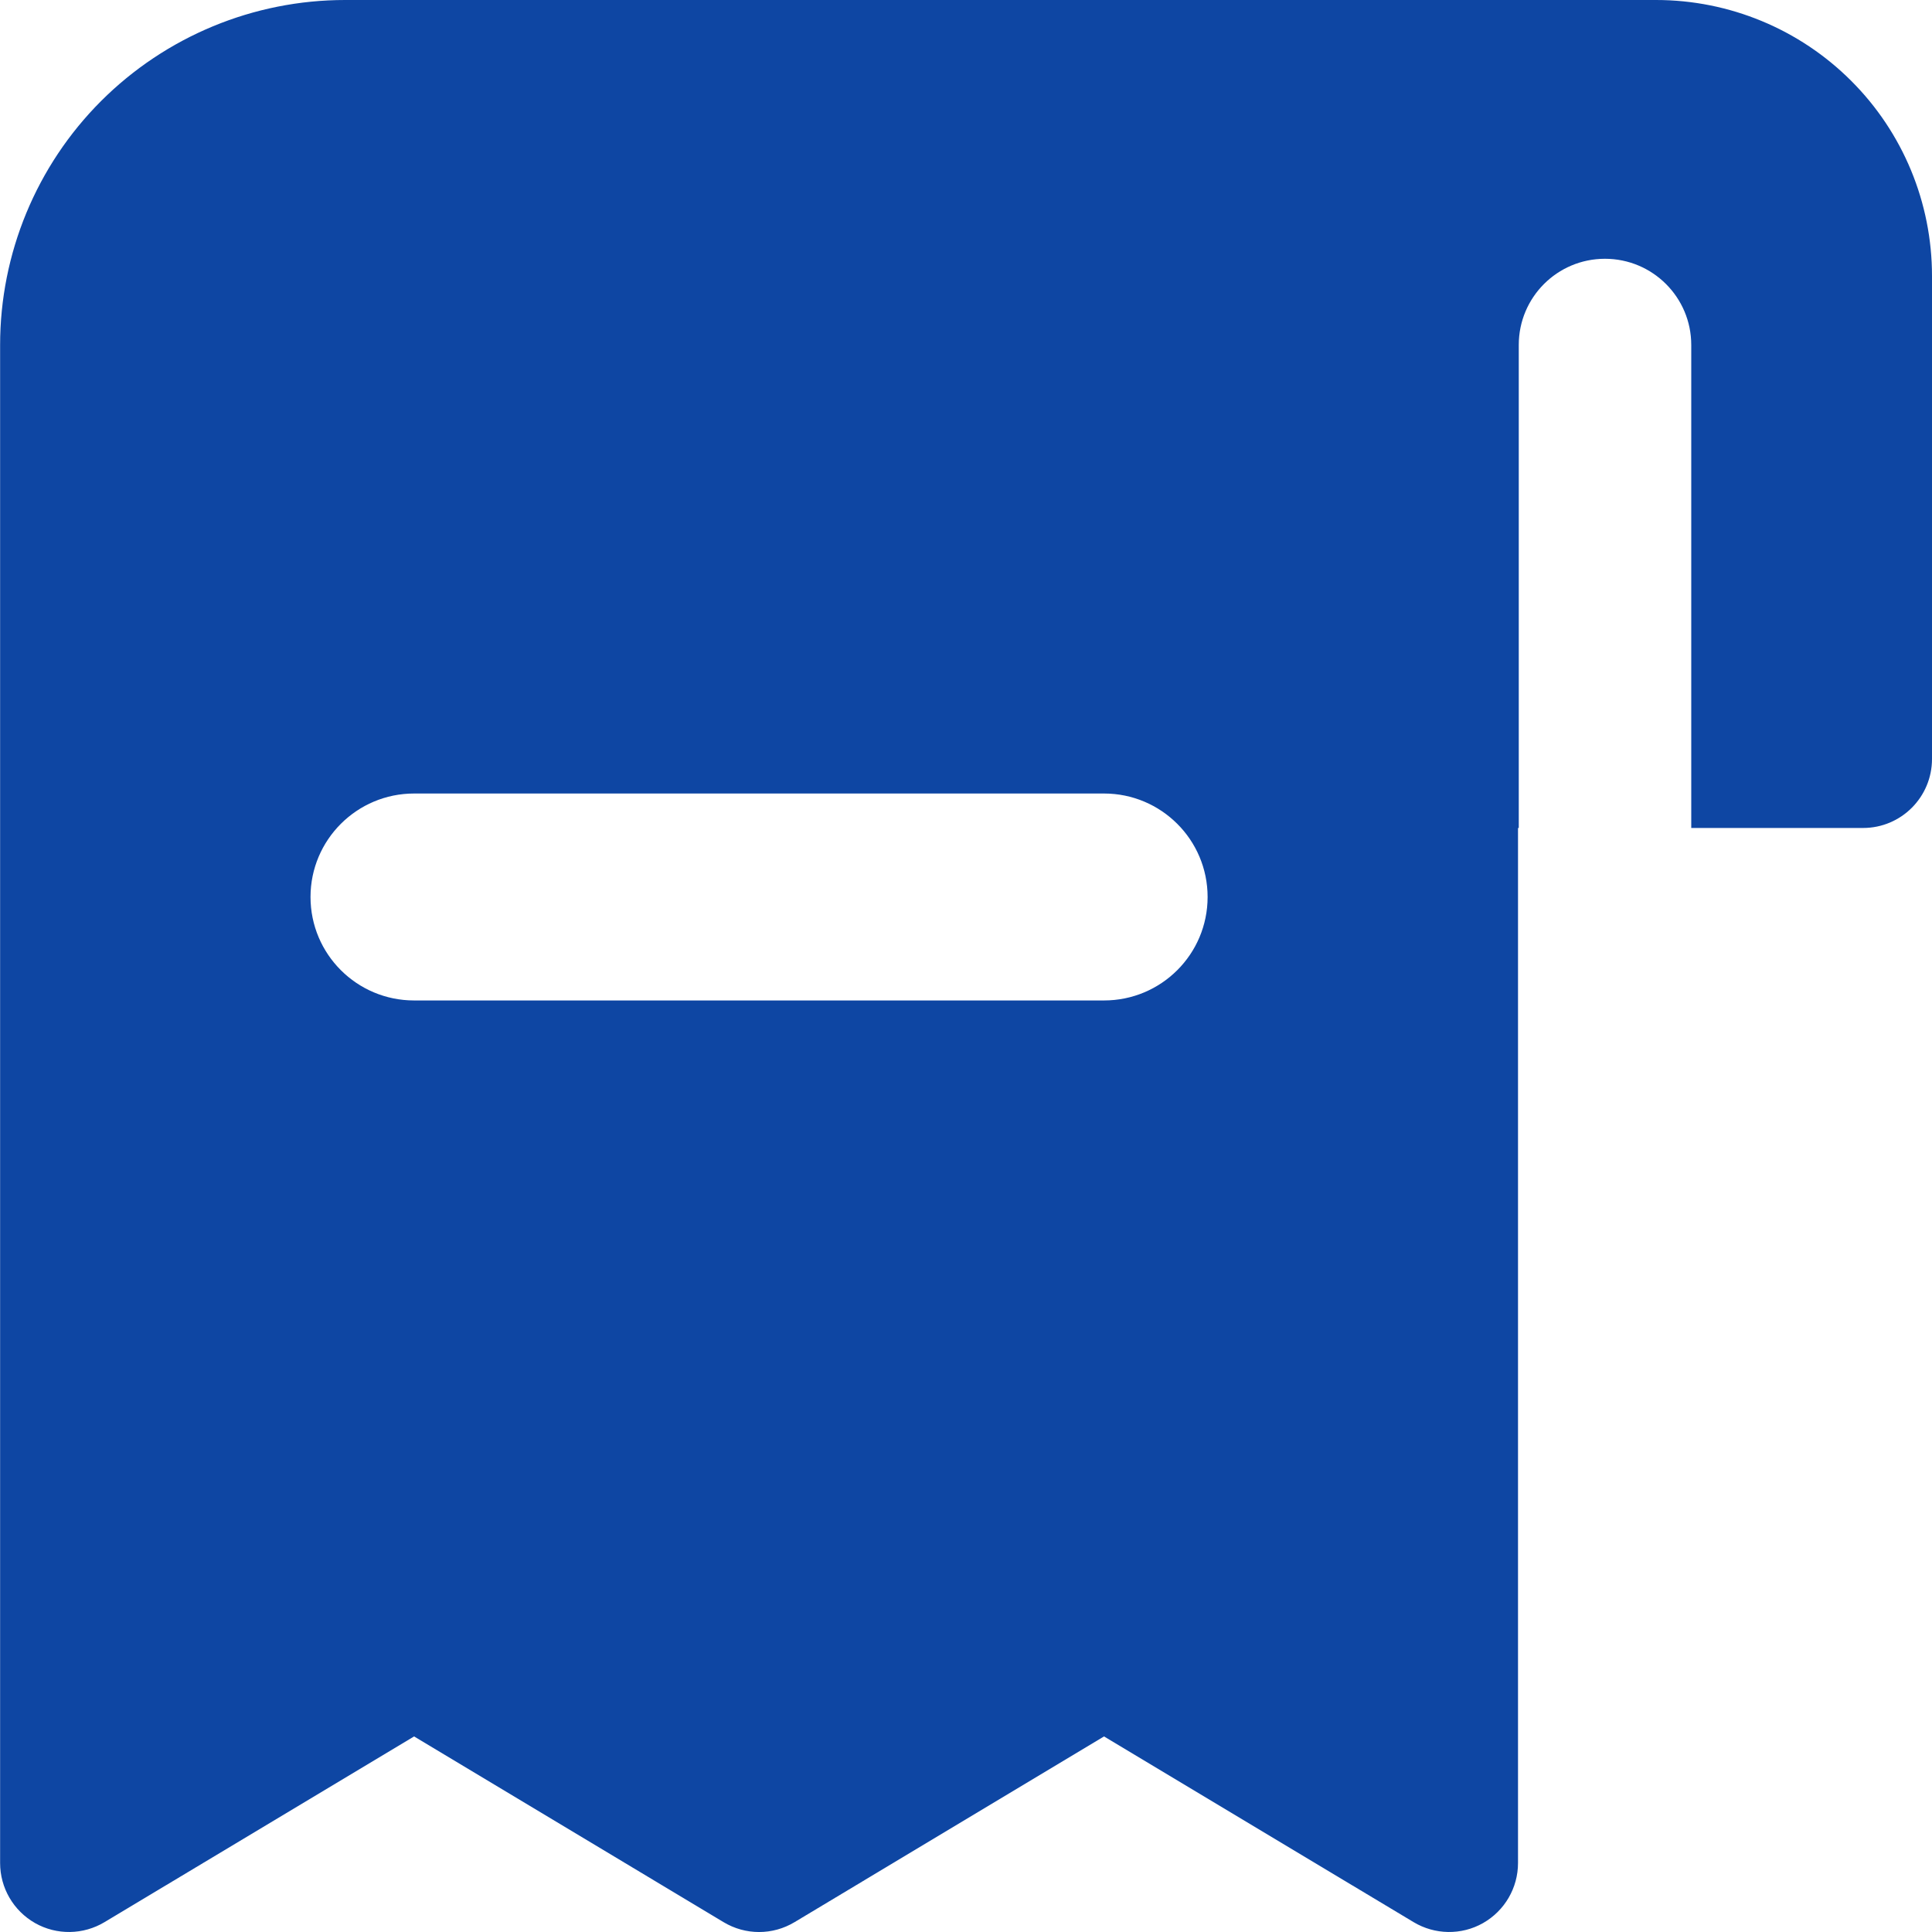 <svg width="18" height="18" viewBox="0 0 18 18" fill="none" xmlns="http://www.w3.org/2000/svg">
<g clip-path="url(#clip0_1078_4932)">
<path fill-rule="evenodd" clip-rule="evenodd" d="M3.215 0C2.362 0 1.545 0.339 0.942 0.941C0.339 1.544 0.001 2.362 0.001 3.214V17.357C0.001 17.589 0.125 17.802 0.327 17.917C0.528 18.031 0.776 18.027 0.974 17.908L3.858 16.178L6.741 17.908C6.945 18.031 7.199 18.031 7.403 17.908L10.286 16.178L13.17 17.908C13.368 18.027 13.616 18.031 13.817 17.917C14.019 17.802 14.143 17.589 14.143 17.357V7.714H14.15V3.214C14.15 2.77 14.509 2.411 14.953 2.411C15.397 2.411 15.757 2.77 15.757 3.214V7.714H17.358C17.713 7.714 18 7.426 18 7.071V2.571C18 1.889 17.73 1.235 17.247 0.753C16.765 0.271 16.111 0 15.429 0H3.215ZM3.858 7.393C3.325 7.393 2.893 7.825 2.893 8.357C2.893 8.89 3.325 9.321 3.858 9.321H10.286C10.819 9.321 11.251 8.89 11.251 8.357C11.251 7.825 10.819 7.393 10.286 7.393H3.858Z" fill="#0E46A3"/>
</g>
<defs>
<clipPath id="clip0_1078_4932">
<rect width="18" height="18" fill="white"/>
</clipPath>
</defs>
</svg>
